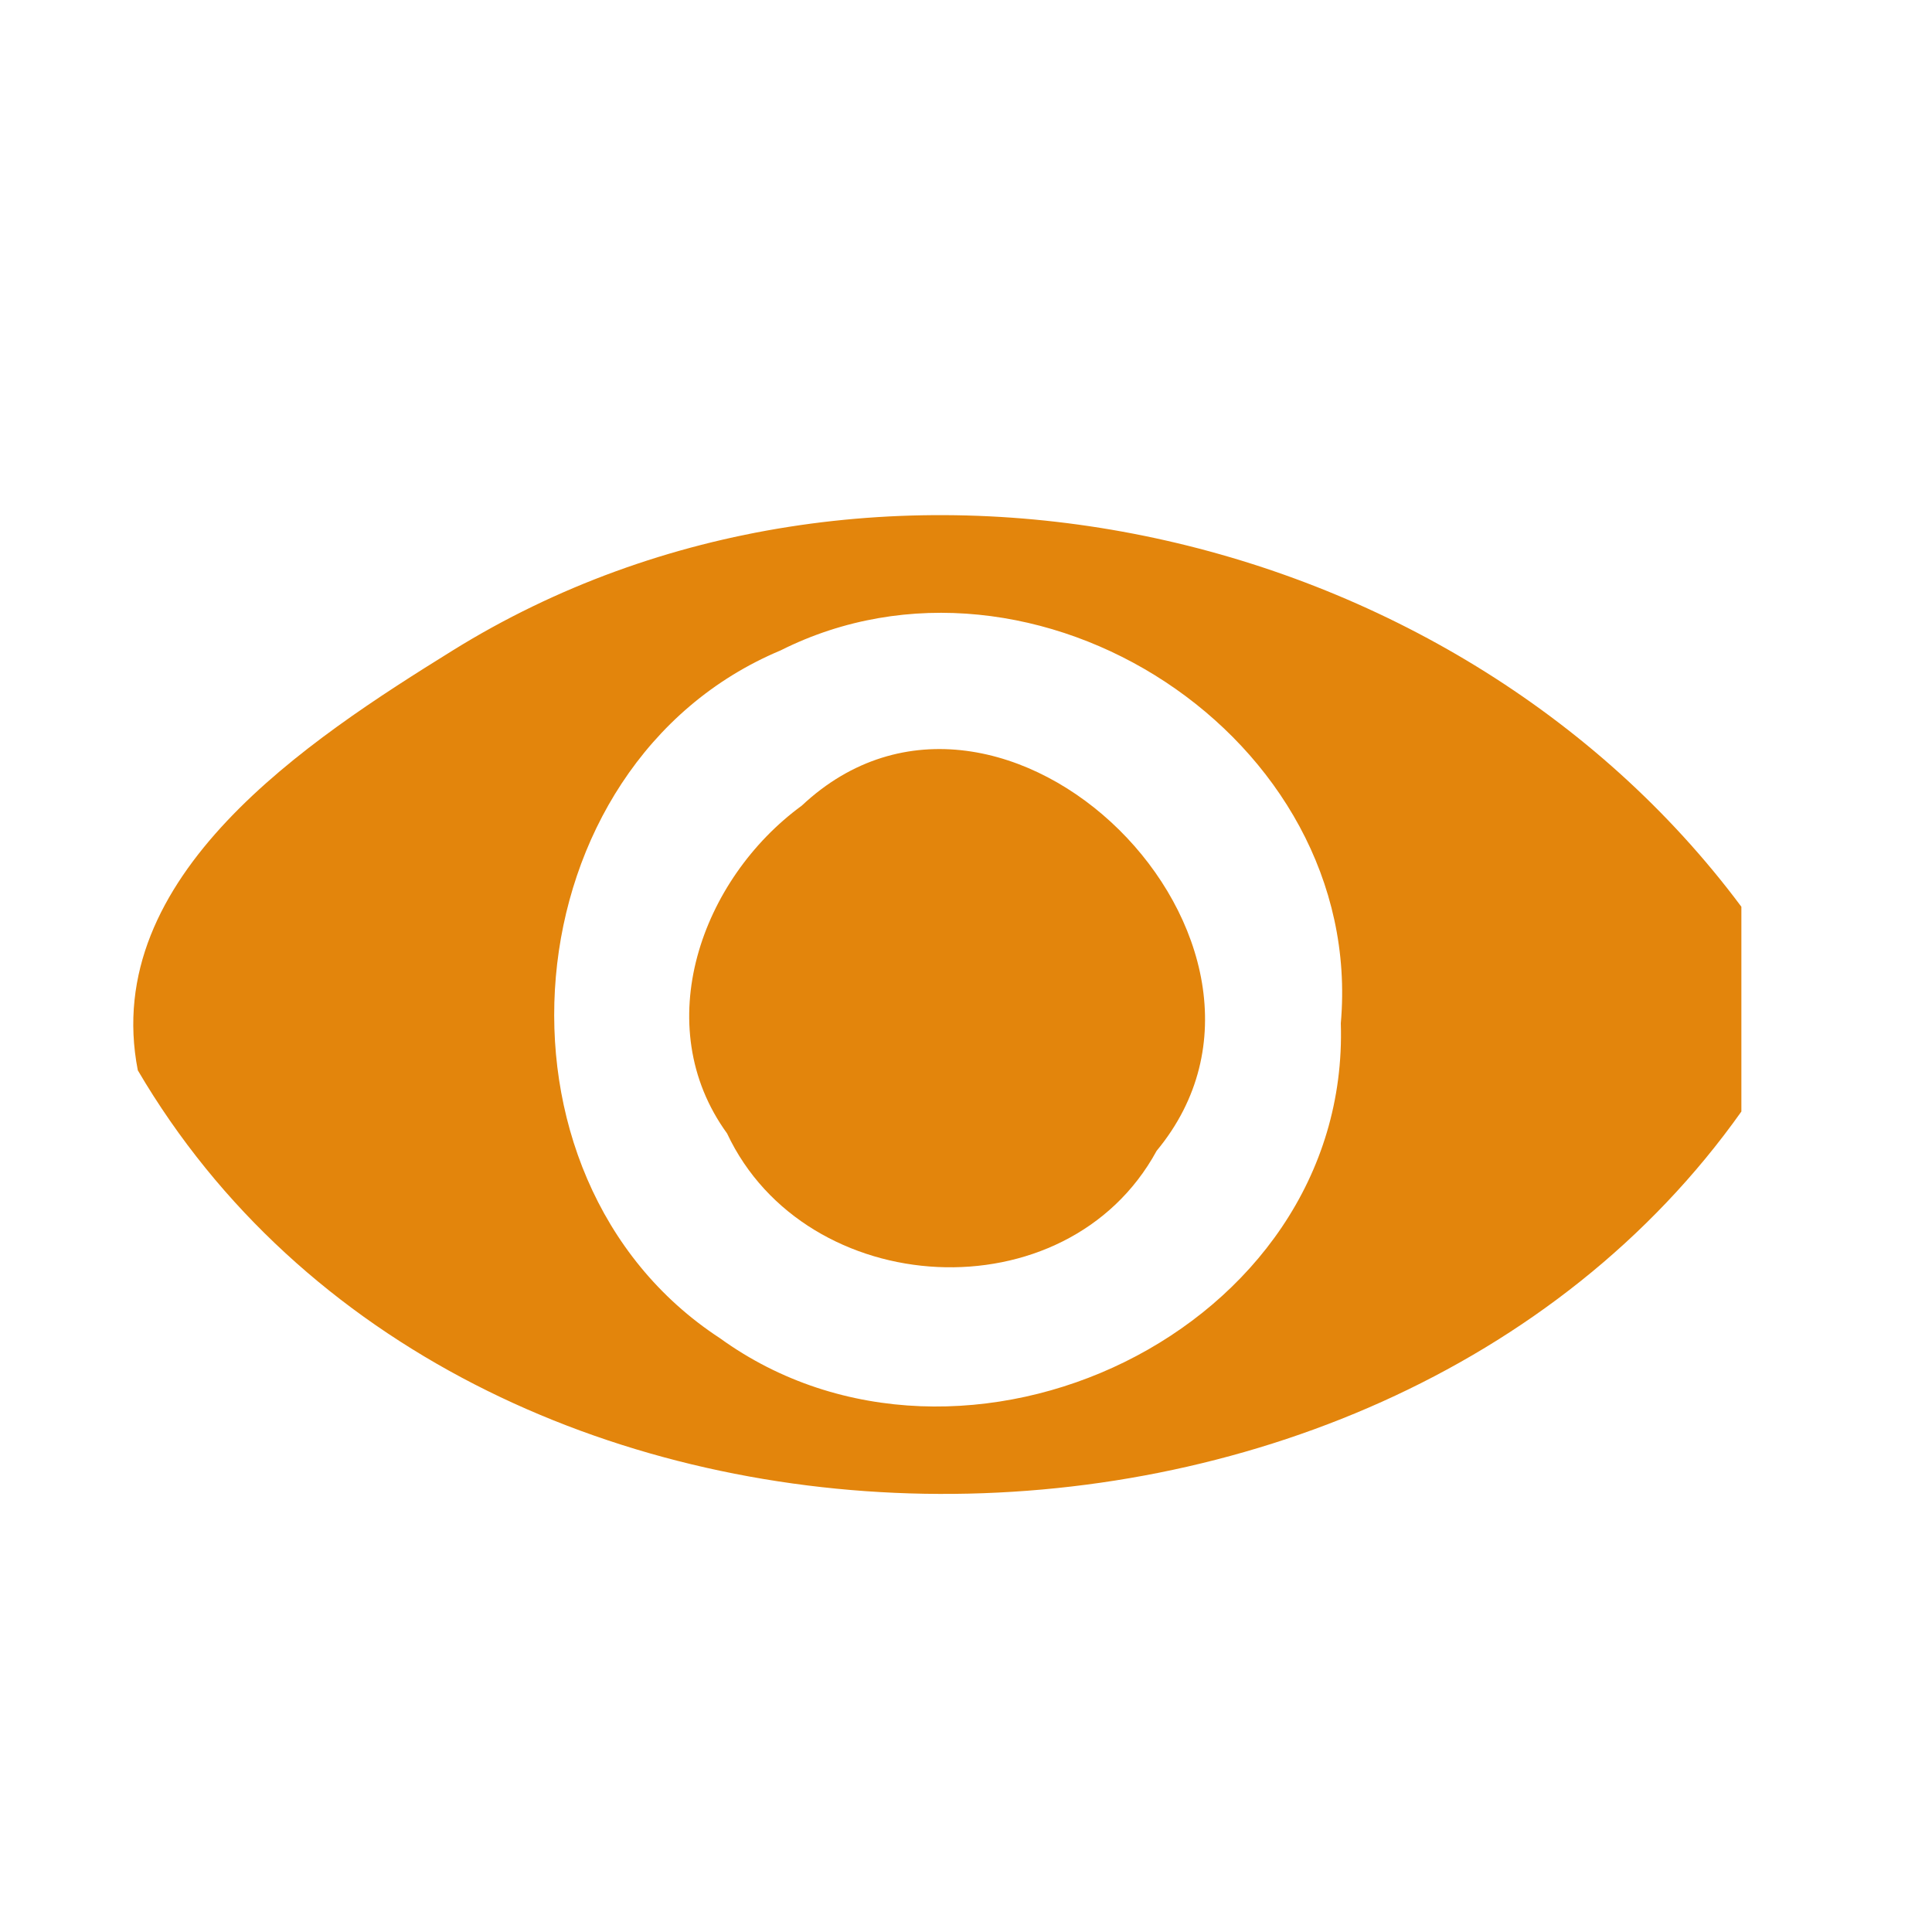 <?xml version="1.0" encoding="UTF-8" ?>
<!DOCTYPE svg PUBLIC "-//W3C//DTD SVG 1.1//EN" "http://www.w3.org/Graphics/SVG/1.1/DTD/svg11.dtd">
<svg width="30pt" height="30pt" viewBox="0 0 30 30" version="1.1" xmlns="http://www.w3.org/2000/svg">
<g id="#e3850cff">
<path fill="#e3850c" opacity="1.00" d=" M 7.03 10.10 C 13.49 6.09 22.54 8.04 27.04 14.08 C 27.04 14.88 27.04 16.46 27.04 17.26 C 21.34 25.30 7.21 25.26 2.14 16.62 C 1.55 13.60 4.79 11.49 7.03 10.10 M 12.12 10.10 C 7.90 11.87 7.35 18.28 11.18 20.78 C 14.94 23.50 20.97 20.67 20.82 15.89 C 21.21 11.45 16.06 8.12 12.12 10.10 Z" />
<path fill="#e3850c" opacity="1.00" d=" M 12.45 12.51 C 15.57 9.58 20.63 14.65 17.96 17.87 C 16.56 20.44 12.51 20.20 11.29 17.60 C 10.07 15.92 10.89 13.65 12.45 12.51 Z" />
</g>
</svg>
